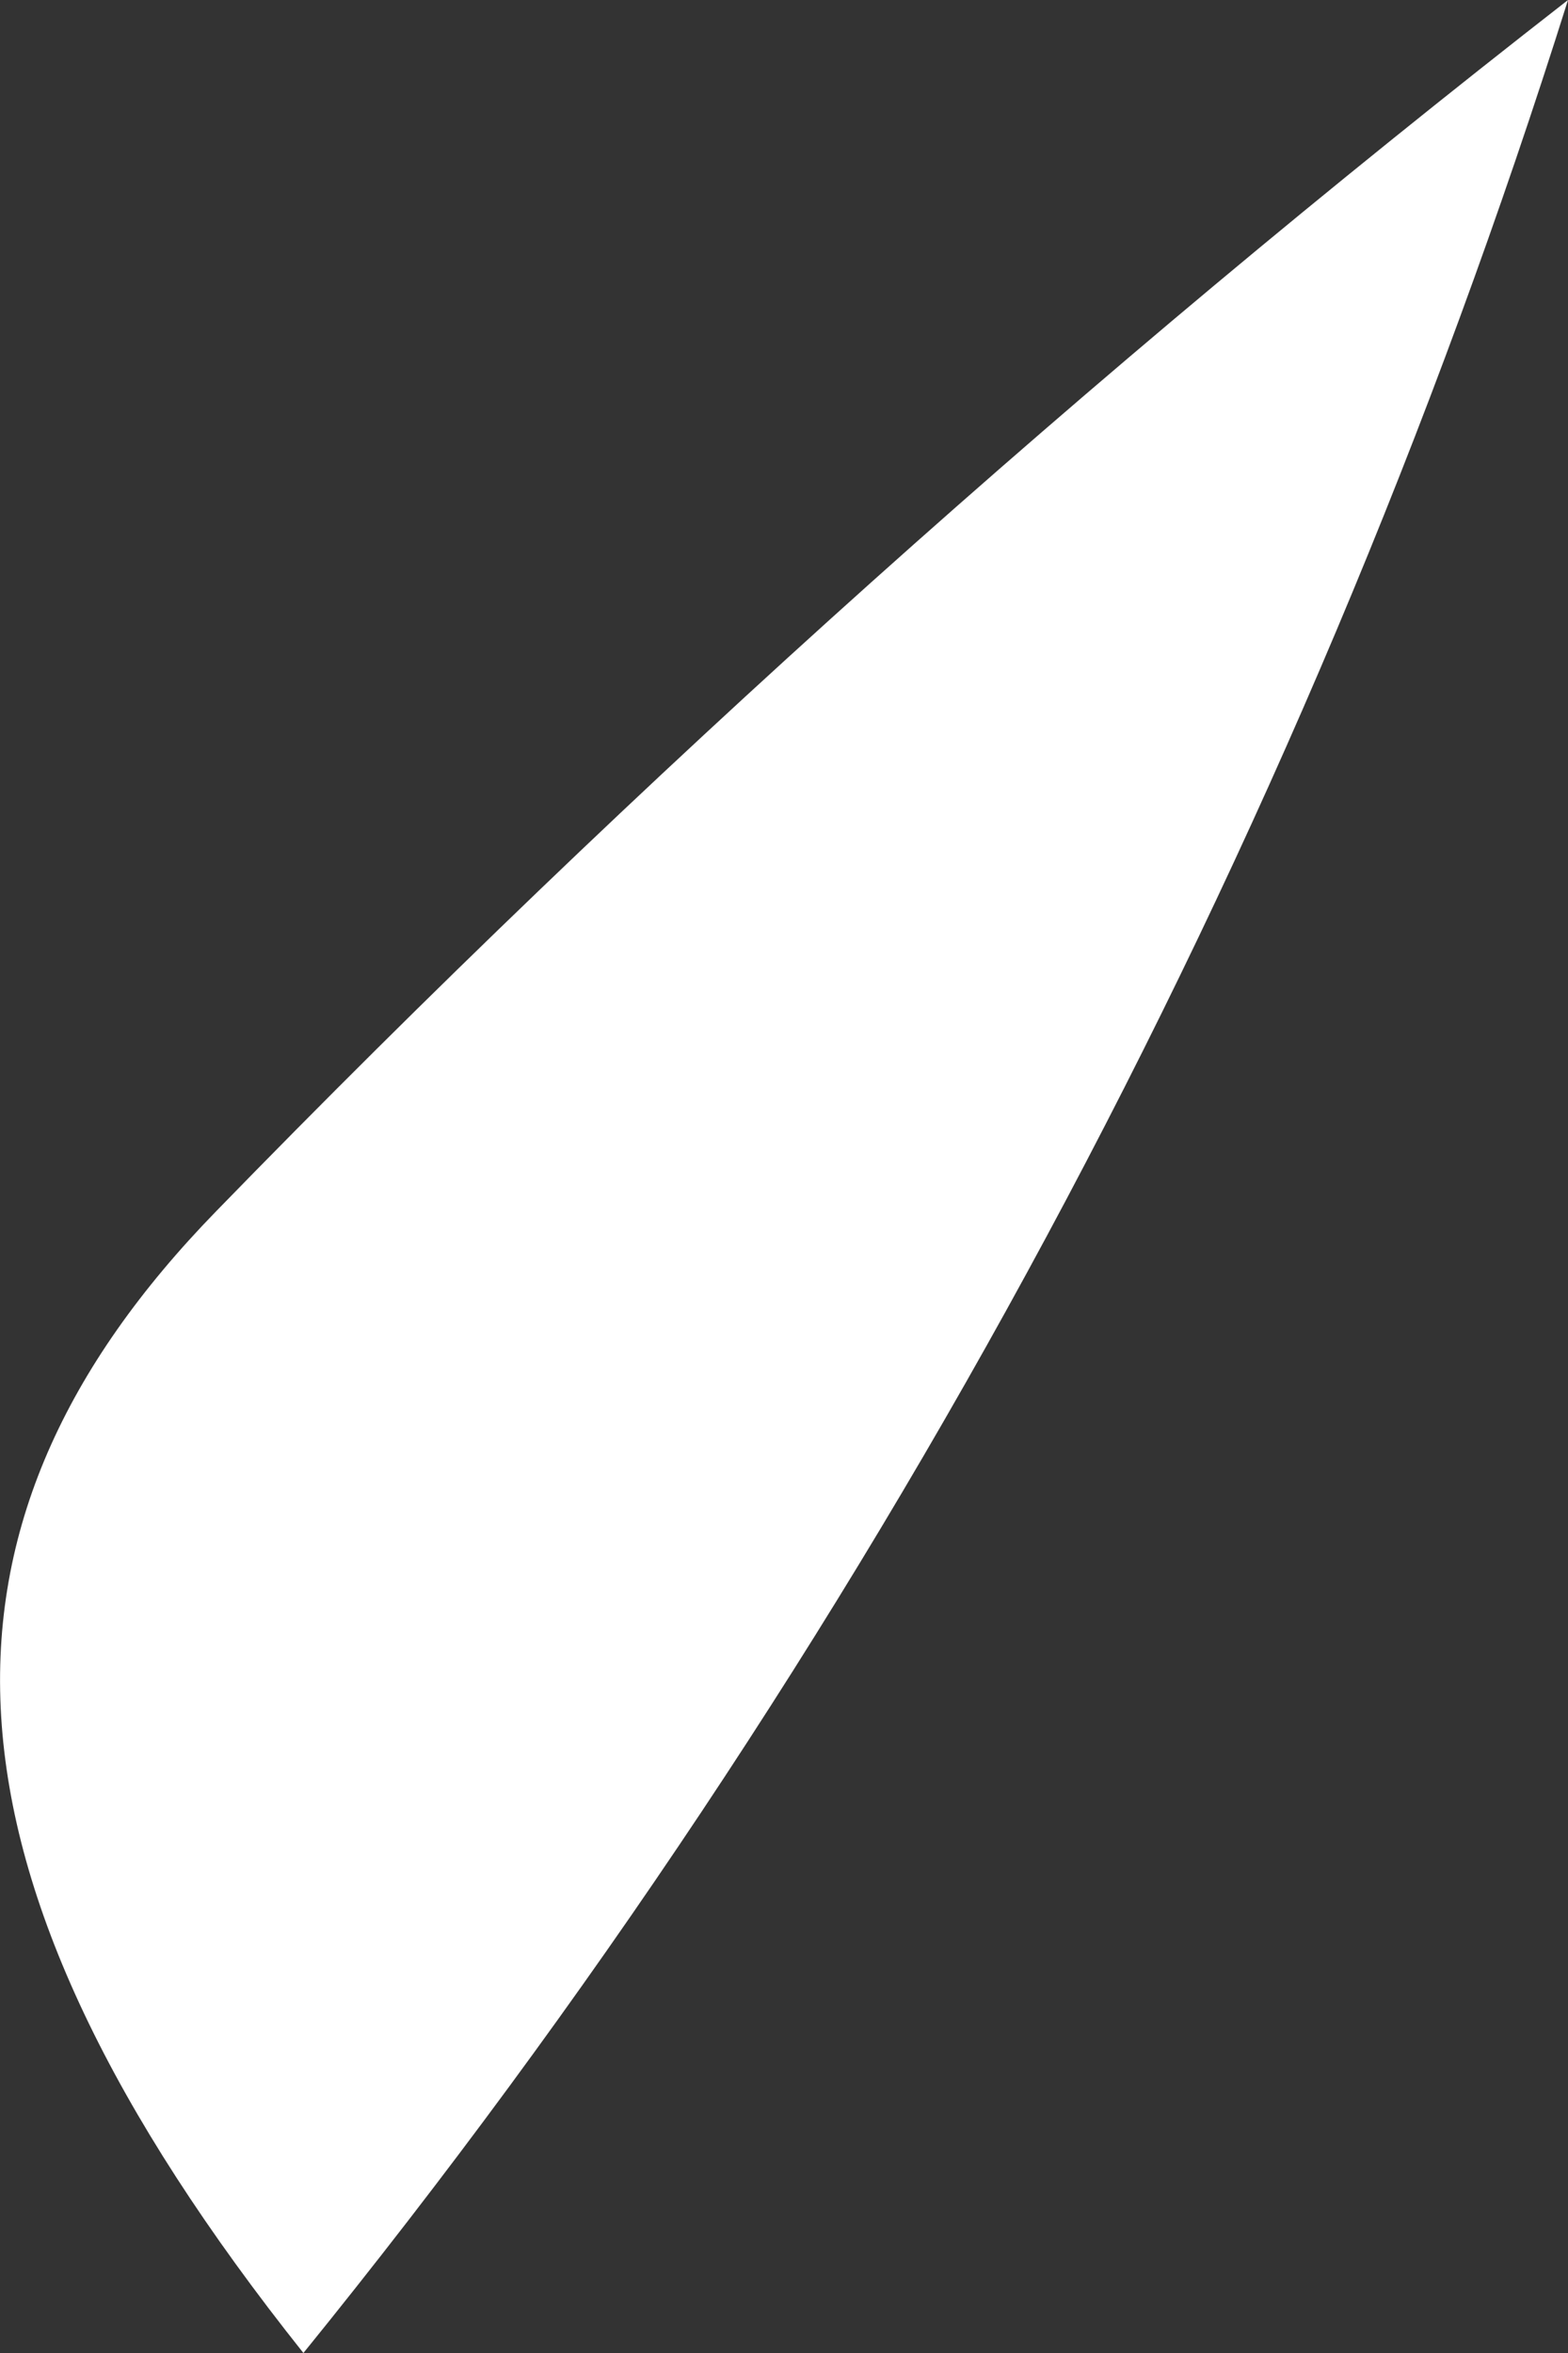 ﻿<?xml version="1.0" encoding="utf-8"?>
<svg version="1.1" xmlns:xlink="http://www.w3.org/1999/xlink" width="2px" height="3px" xmlns="http://www.w3.org/2000/svg">
  <rect width="100%" height="100%" fill="#333333" stroke="none"/>
  <g transform="matrix(1 0 0 1 -163 -180 )">
    <path d="M 0.387 3  C -0.106 2.381  -0.111 1.941  0.276 1.544  C 0.815 0.99  1.391 0.474  2 0  C 1.656 1.093  1.108 2.111  0.387 3  Z " fill-rule="nonzero" fill="#ffffff" stroke="none" transform="matrix(1 0 0 1 163 180 )" />
  </g>
</svg>